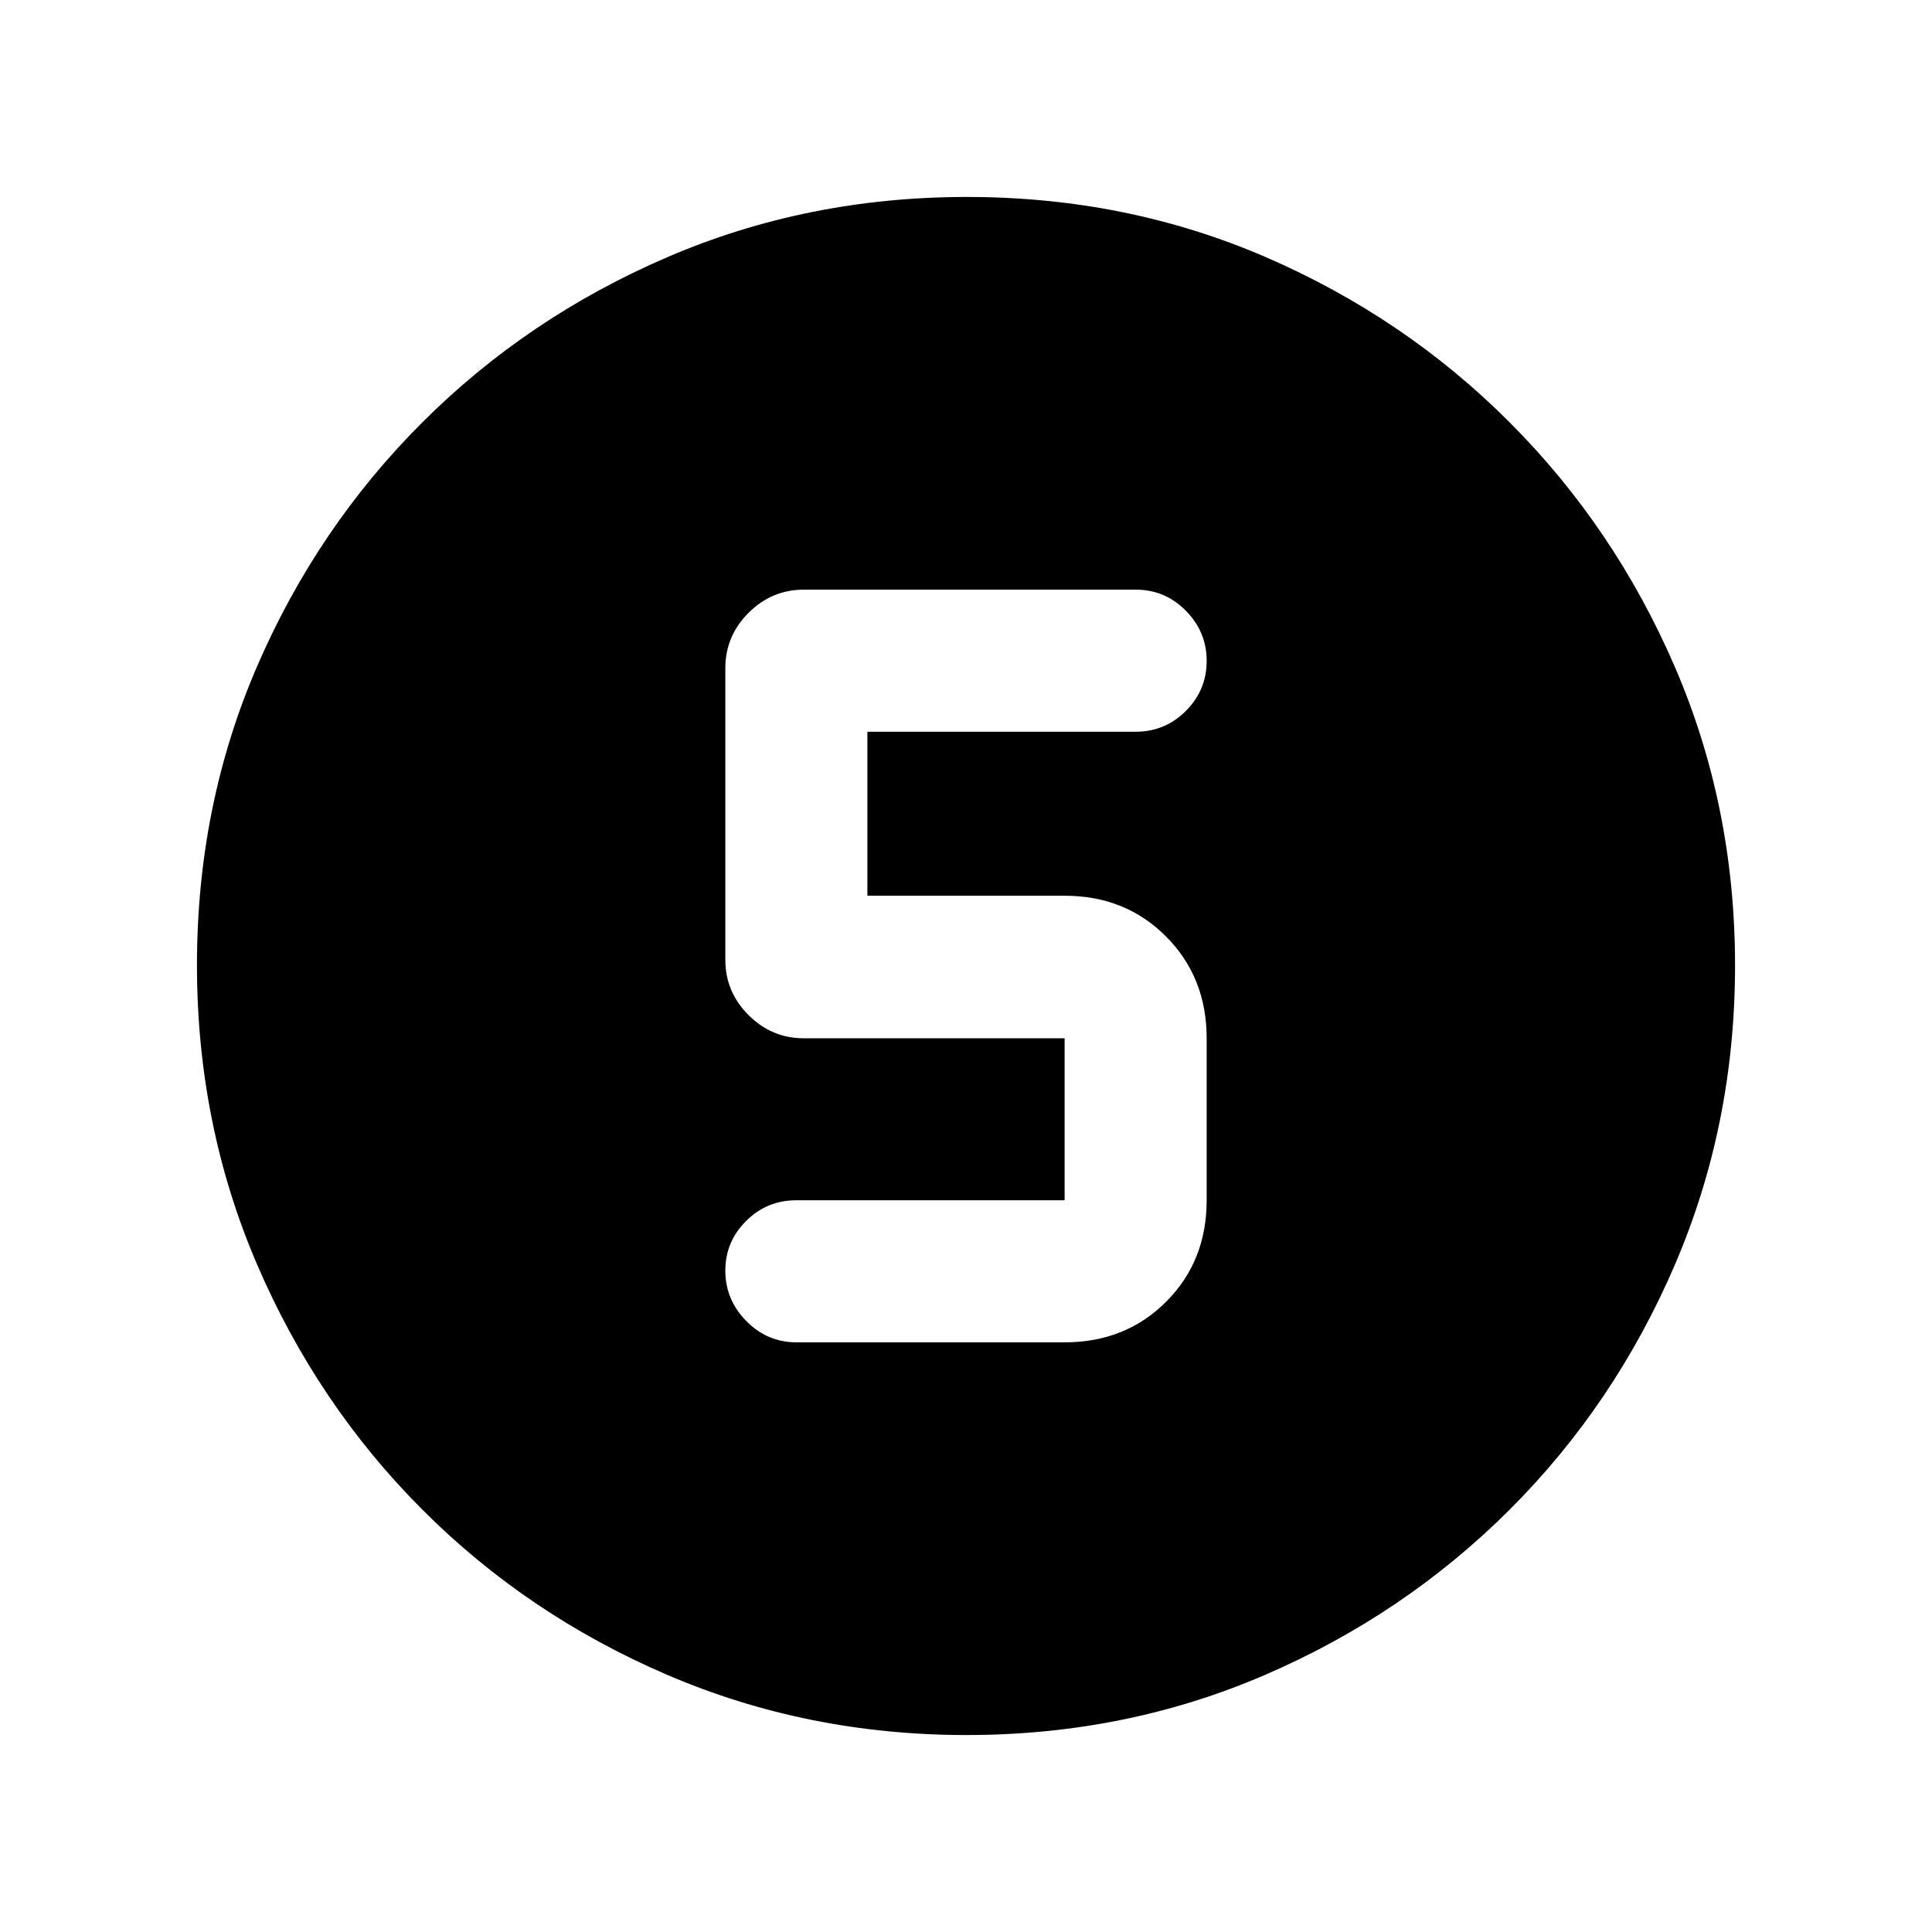 <svg xmlns="http://www.w3.org/2000/svg" height="20" viewBox="0 96 960 960" width="20"><path d="M480.276 958.131q-79.096 0-148.686-29.881-69.591-29.881-121.788-82.177-52.197-52.296-82.065-121.774-29.868-69.477-29.868-148.757 0-79.362 29.881-148.452 29.881-69.091 82.177-121.288 52.296-52.197 121.774-82.065 69.477-29.868 148.757-29.868 79.362 0 148.452 29.881 69.091 29.881 121.288 82.177 52.197 52.296 82.065 121.54 29.868 69.243 29.868 148.257 0 79.096-29.881 148.686-29.881 69.591-82.177 121.788-52.296 52.197-121.54 82.065-69.243 29.868-148.257 29.868ZM395.826 763H529q30.268 0 50.427-20.16 20.16-20.159 20.16-50.427v-80.5q0-30.268-20.16-50.547-20.159-20.279-50.427-20.279h-98v-81.5h133.346q14.584 0 24.913-10.339 10.328-10.34 10.328-24.864 0-14.421-10.331-24.903Q578.924 389 564.413 389h-165q-15.952 0-27.476 11.524T360.413 428v144.913q0 15.952 11.524 27.476t27.476 11.524H529v80.5H395.587q-14.511 0-24.843 10.272-10.331 10.272-10.331 24.696 0 14.423 10.4 25.021T395.826 763Z"/></svg>